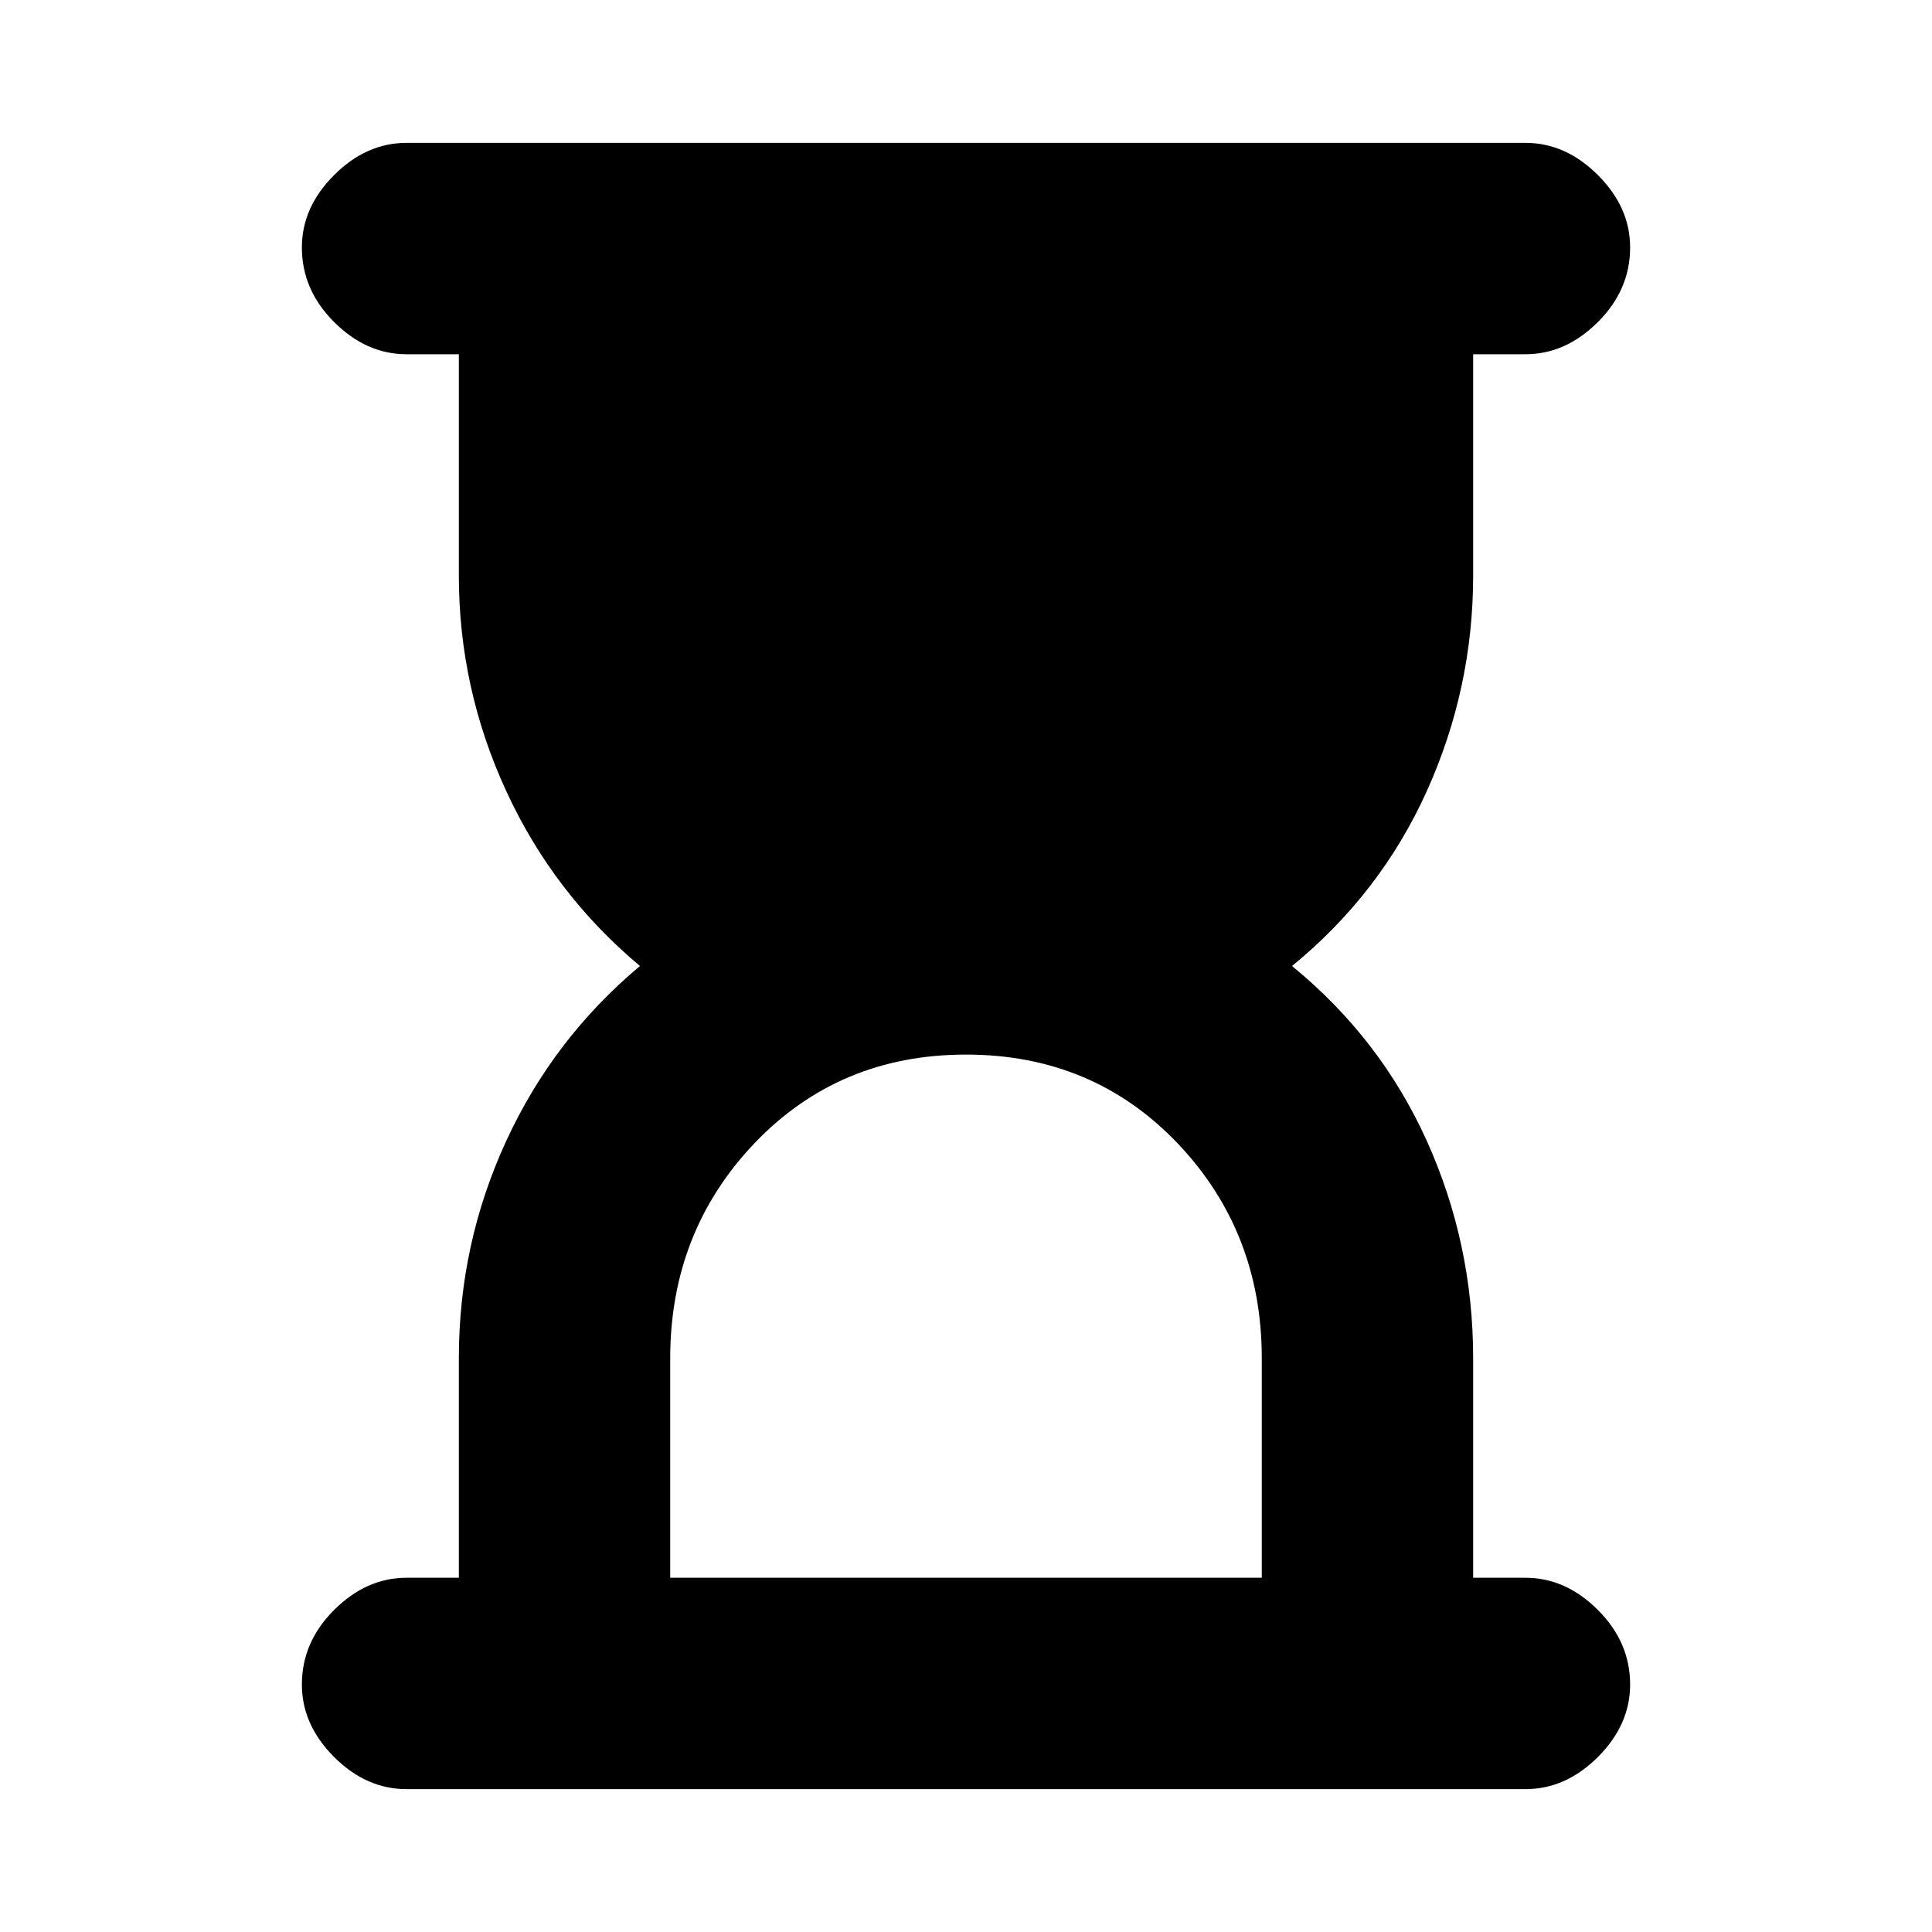 <svg xmlns="http://www.w3.org/2000/svg" height="20" width="20"><path d="M6.938 16.333H13.062V14.062Q13.062 12.75 12.188 11.833Q11.312 10.917 10 10.917Q8.688 10.917 7.812 11.833Q6.938 12.75 6.938 14.062ZM15.792 18.521H4.208Q3.792 18.521 3.458 18.188Q3.125 17.854 3.125 17.438Q3.125 17 3.458 16.667Q3.792 16.333 4.208 16.333H4.75V14.062Q4.75 12.875 5.24 11.812Q5.729 10.75 6.625 10Q5.729 9.25 5.24 8.188Q4.75 7.125 4.75 5.958V3.667H4.208Q3.792 3.667 3.458 3.333Q3.125 3 3.125 2.562Q3.125 2.146 3.458 1.813Q3.792 1.479 4.208 1.479H15.792Q16.208 1.479 16.542 1.813Q16.875 2.146 16.875 2.562Q16.875 3 16.542 3.333Q16.208 3.667 15.792 3.667H15.25V5.958Q15.25 7.125 14.771 8.188Q14.292 9.25 13.375 10Q14.292 10.75 14.771 11.812Q15.25 12.875 15.25 14.062V16.333H15.792Q16.208 16.333 16.542 16.667Q16.875 17 16.875 17.438Q16.875 17.854 16.542 18.188Q16.208 18.521 15.792 18.521Z"/></svg>